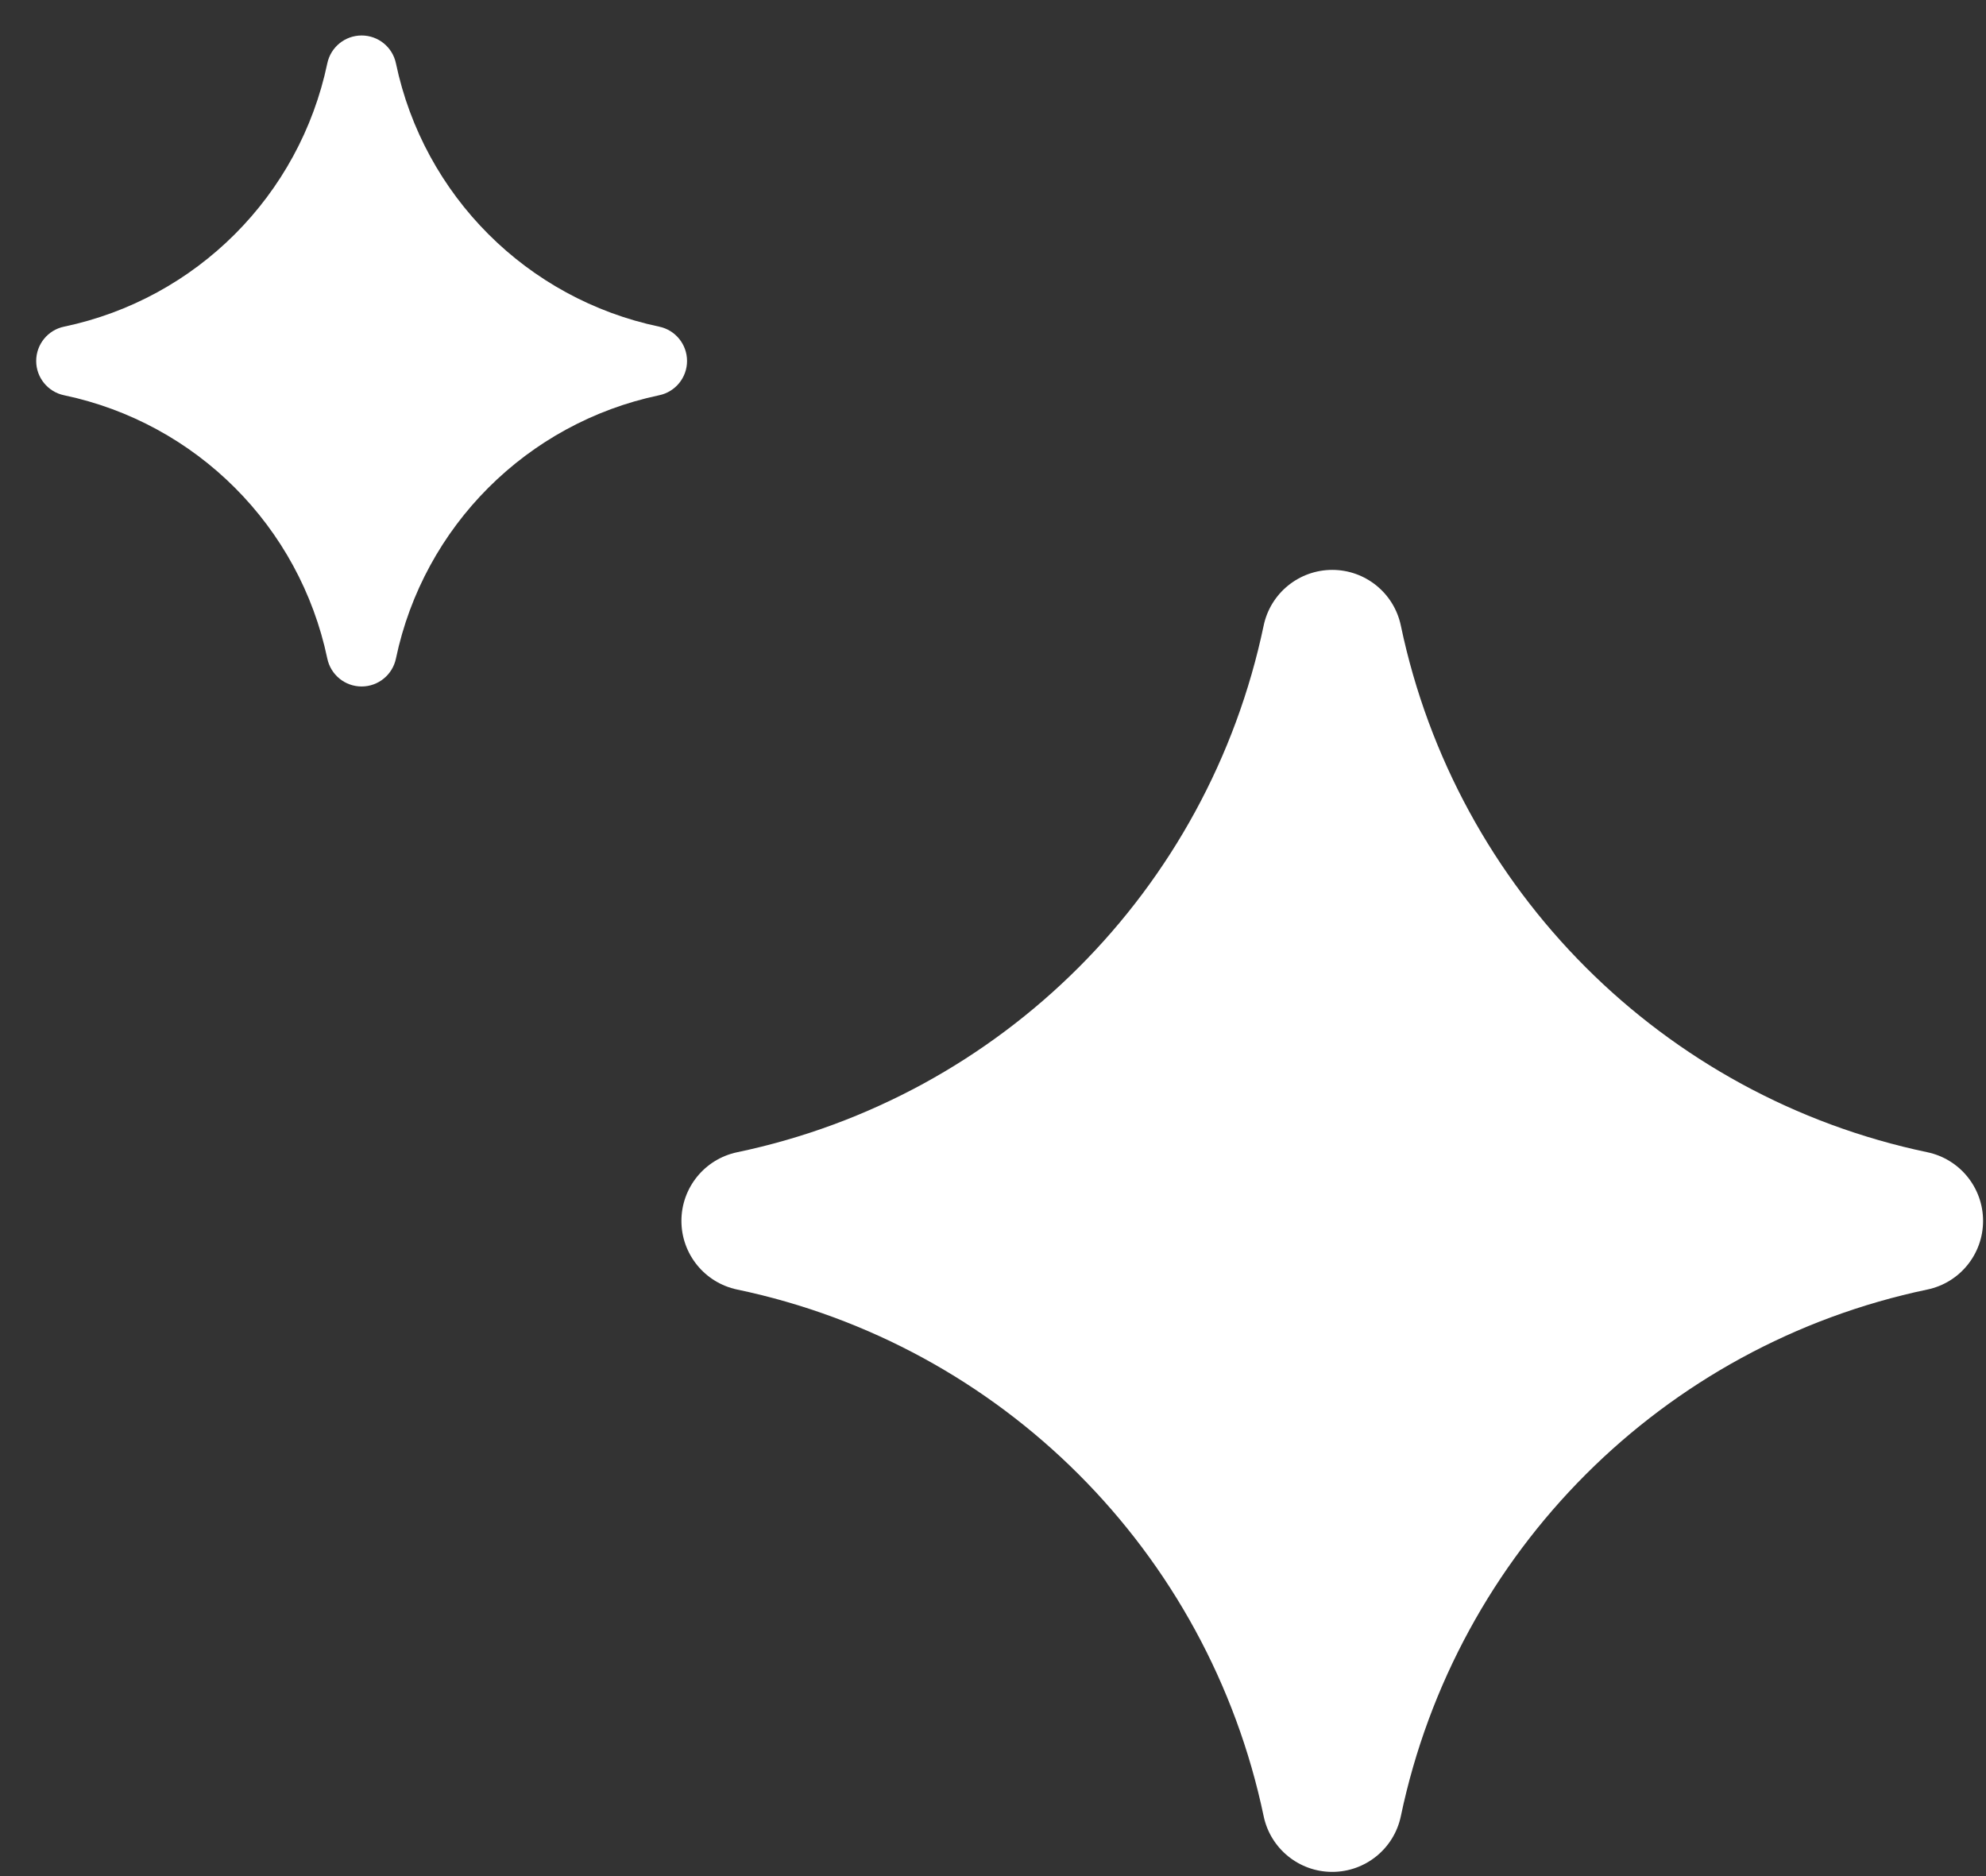 <svg width="36" height="34" viewBox="0 0 36 34" fill="none" xmlns="http://www.w3.org/2000/svg">
<rect x="0" y="0" width="36" height="34" fill="#333333" stroke="none"/>
<path d="M34.938 20.882C30.144 19.878 26.398 16.131 25.393 11.338C25.27 10.75 24.751 10.328 24.15 10.328C23.548 10.328 23.029 10.75 22.906 11.338C21.901 16.131 18.155 19.878 13.362 20.882C12.773 21.006 12.352 21.525 12.352 22.126C12.352 22.727 12.773 23.246 13.362 23.37C18.155 24.374 21.901 28.121 22.906 32.914C23.029 33.502 23.548 33.924 24.149 33.924C24.751 33.924 25.27 33.502 25.393 32.914C26.398 28.121 30.144 24.374 34.937 23.37C35.526 23.247 35.947 22.727 35.947 22.126C35.947 21.525 35.526 21.006 34.938 20.882Z" fill="white"/>
<path d="M11.949 5.92C9.553 5.417 7.68 3.544 7.177 1.148C7.115 0.853 6.856 0.643 6.555 0.643C6.255 0.643 5.995 0.853 5.933 1.148C5.431 3.544 3.558 5.417 1.161 5.92C0.867 5.981 0.656 6.241 0.656 6.542C0.656 6.842 0.867 7.102 1.161 7.163C3.558 7.666 5.431 9.539 5.933 11.935C5.995 12.23 6.254 12.441 6.555 12.441C6.856 12.441 7.115 12.23 7.177 11.935C7.679 9.539 9.553 7.666 11.949 7.163C12.243 7.102 12.454 6.842 12.454 6.542C12.454 6.241 12.243 5.981 11.949 5.92Z" fill="white"/>
</svg>
